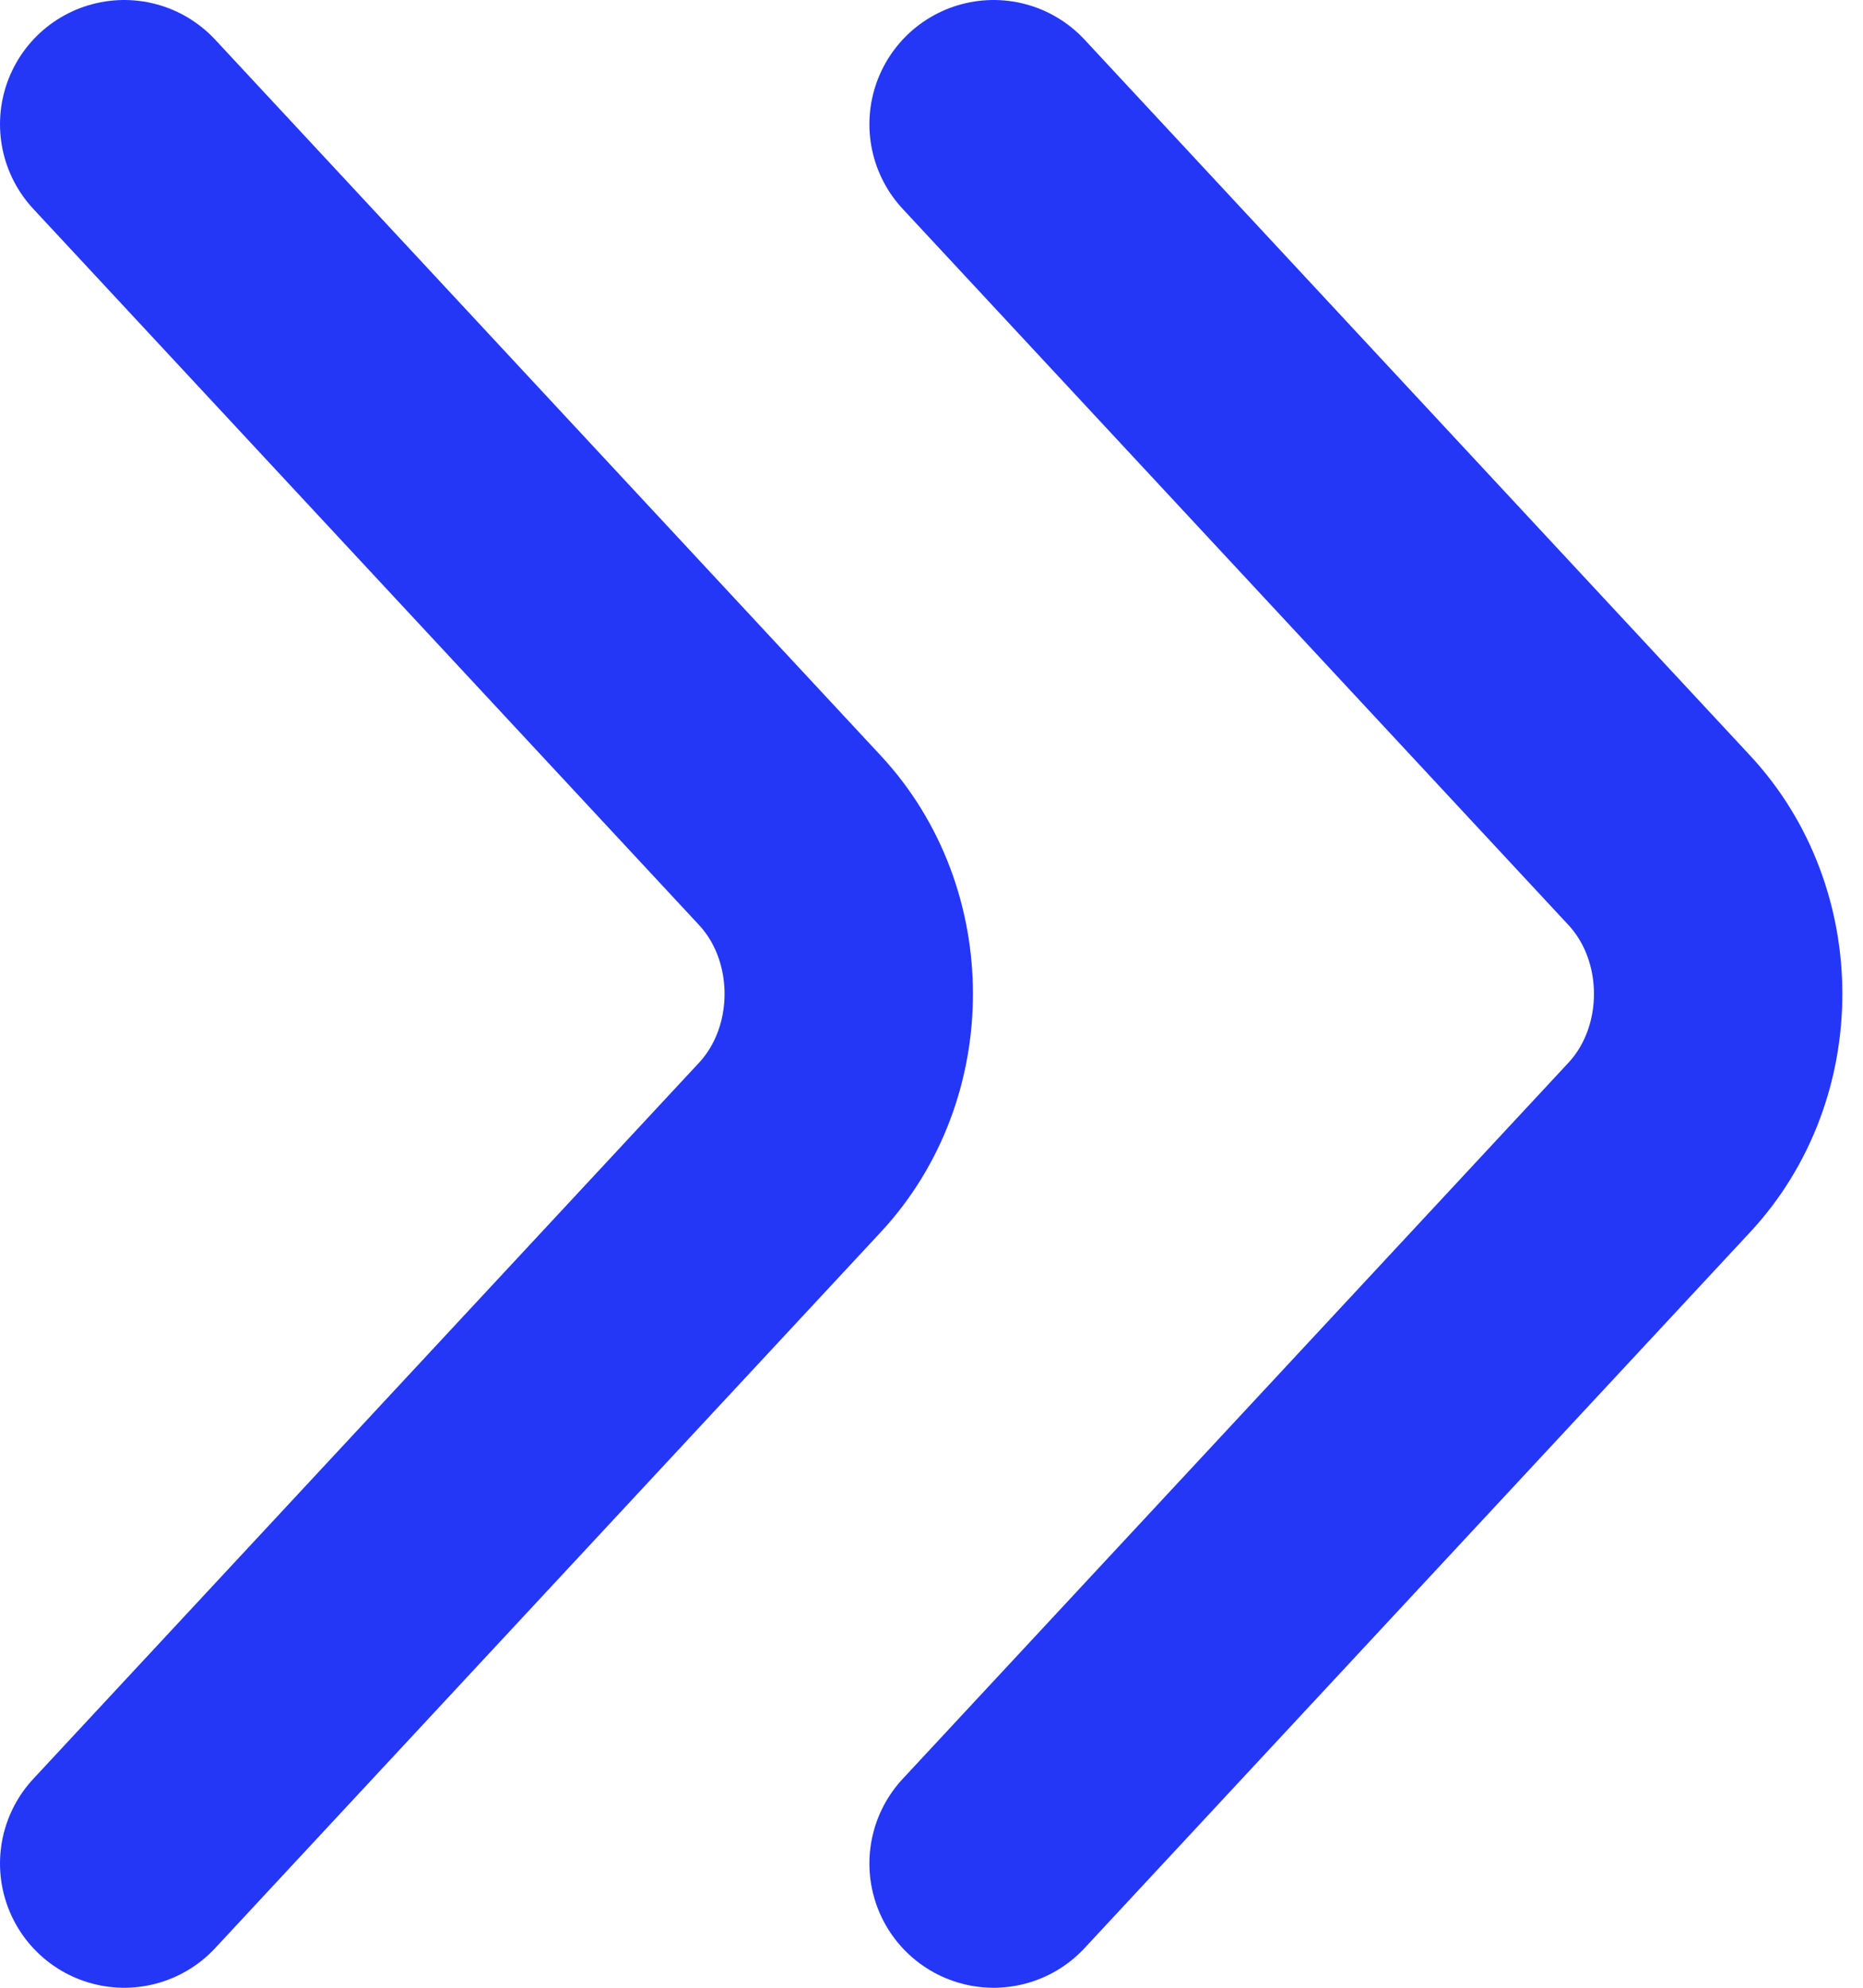 <svg width="15" height="16" viewBox="0 0 15 16" fill="none" xmlns="http://www.w3.org/2000/svg">
<path d="M1 1L6.359 6.763C6.992 7.443 6.992 8.557 6.359 9.237L1 15" stroke="#2437F6" stroke-width="2" stroke-miterlimit="10" stroke-linecap="round" stroke-linejoin="round"/>
<path d="M8 1L13.359 6.763C13.992 7.443 13.992 8.557 13.359 9.237L8 15" stroke="#2437F6" stroke-width="2" stroke-miterlimit="10" stroke-linecap="round" stroke-linejoin="round"/>
</svg>
